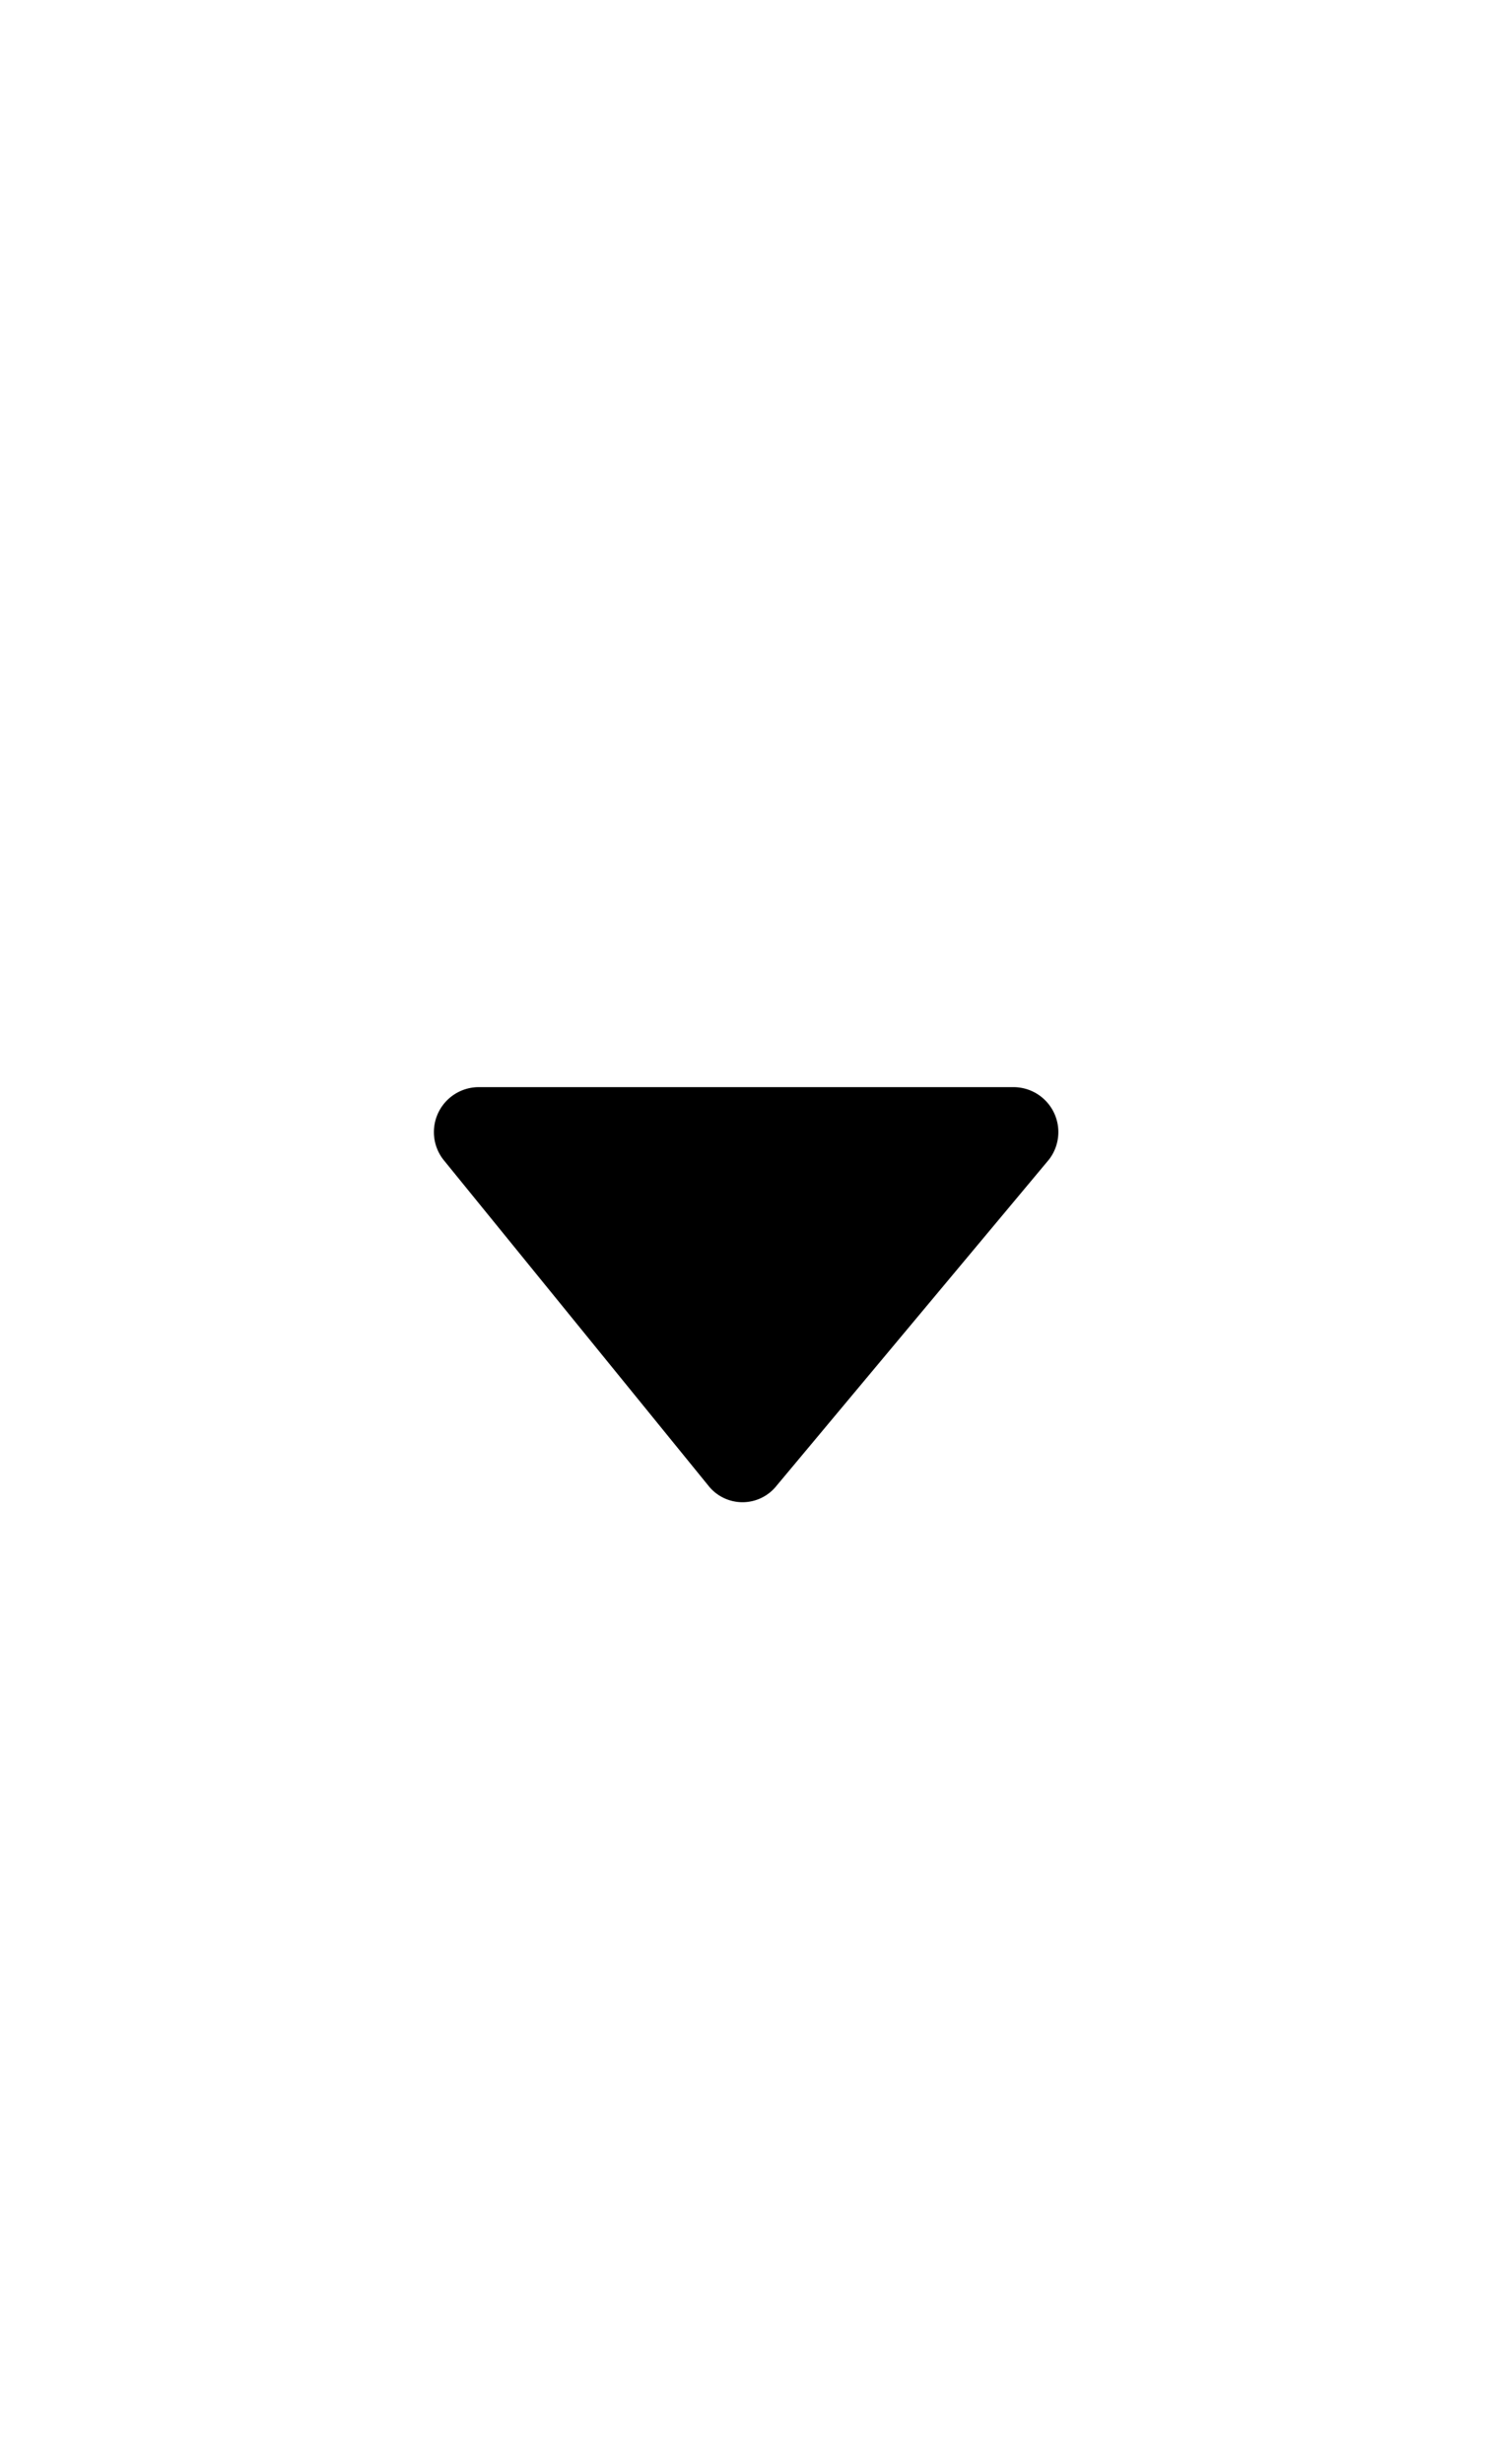 <svg xmlns="http://www.w3.org/2000/svg" viewBox="0 0 10.25 17"><defs><style>.cls-1{fill:none;}</style></defs><rect class="cls-1" width="10.25" height="17"/><path d="M4.89,10.25,3.06,8a.31.31,0,0,1,.24-.5H7a.31.31,0,0,1,.24.5L5.36,10.25A.3.3,0,0,1,4.89,10.25Z"/></svg>